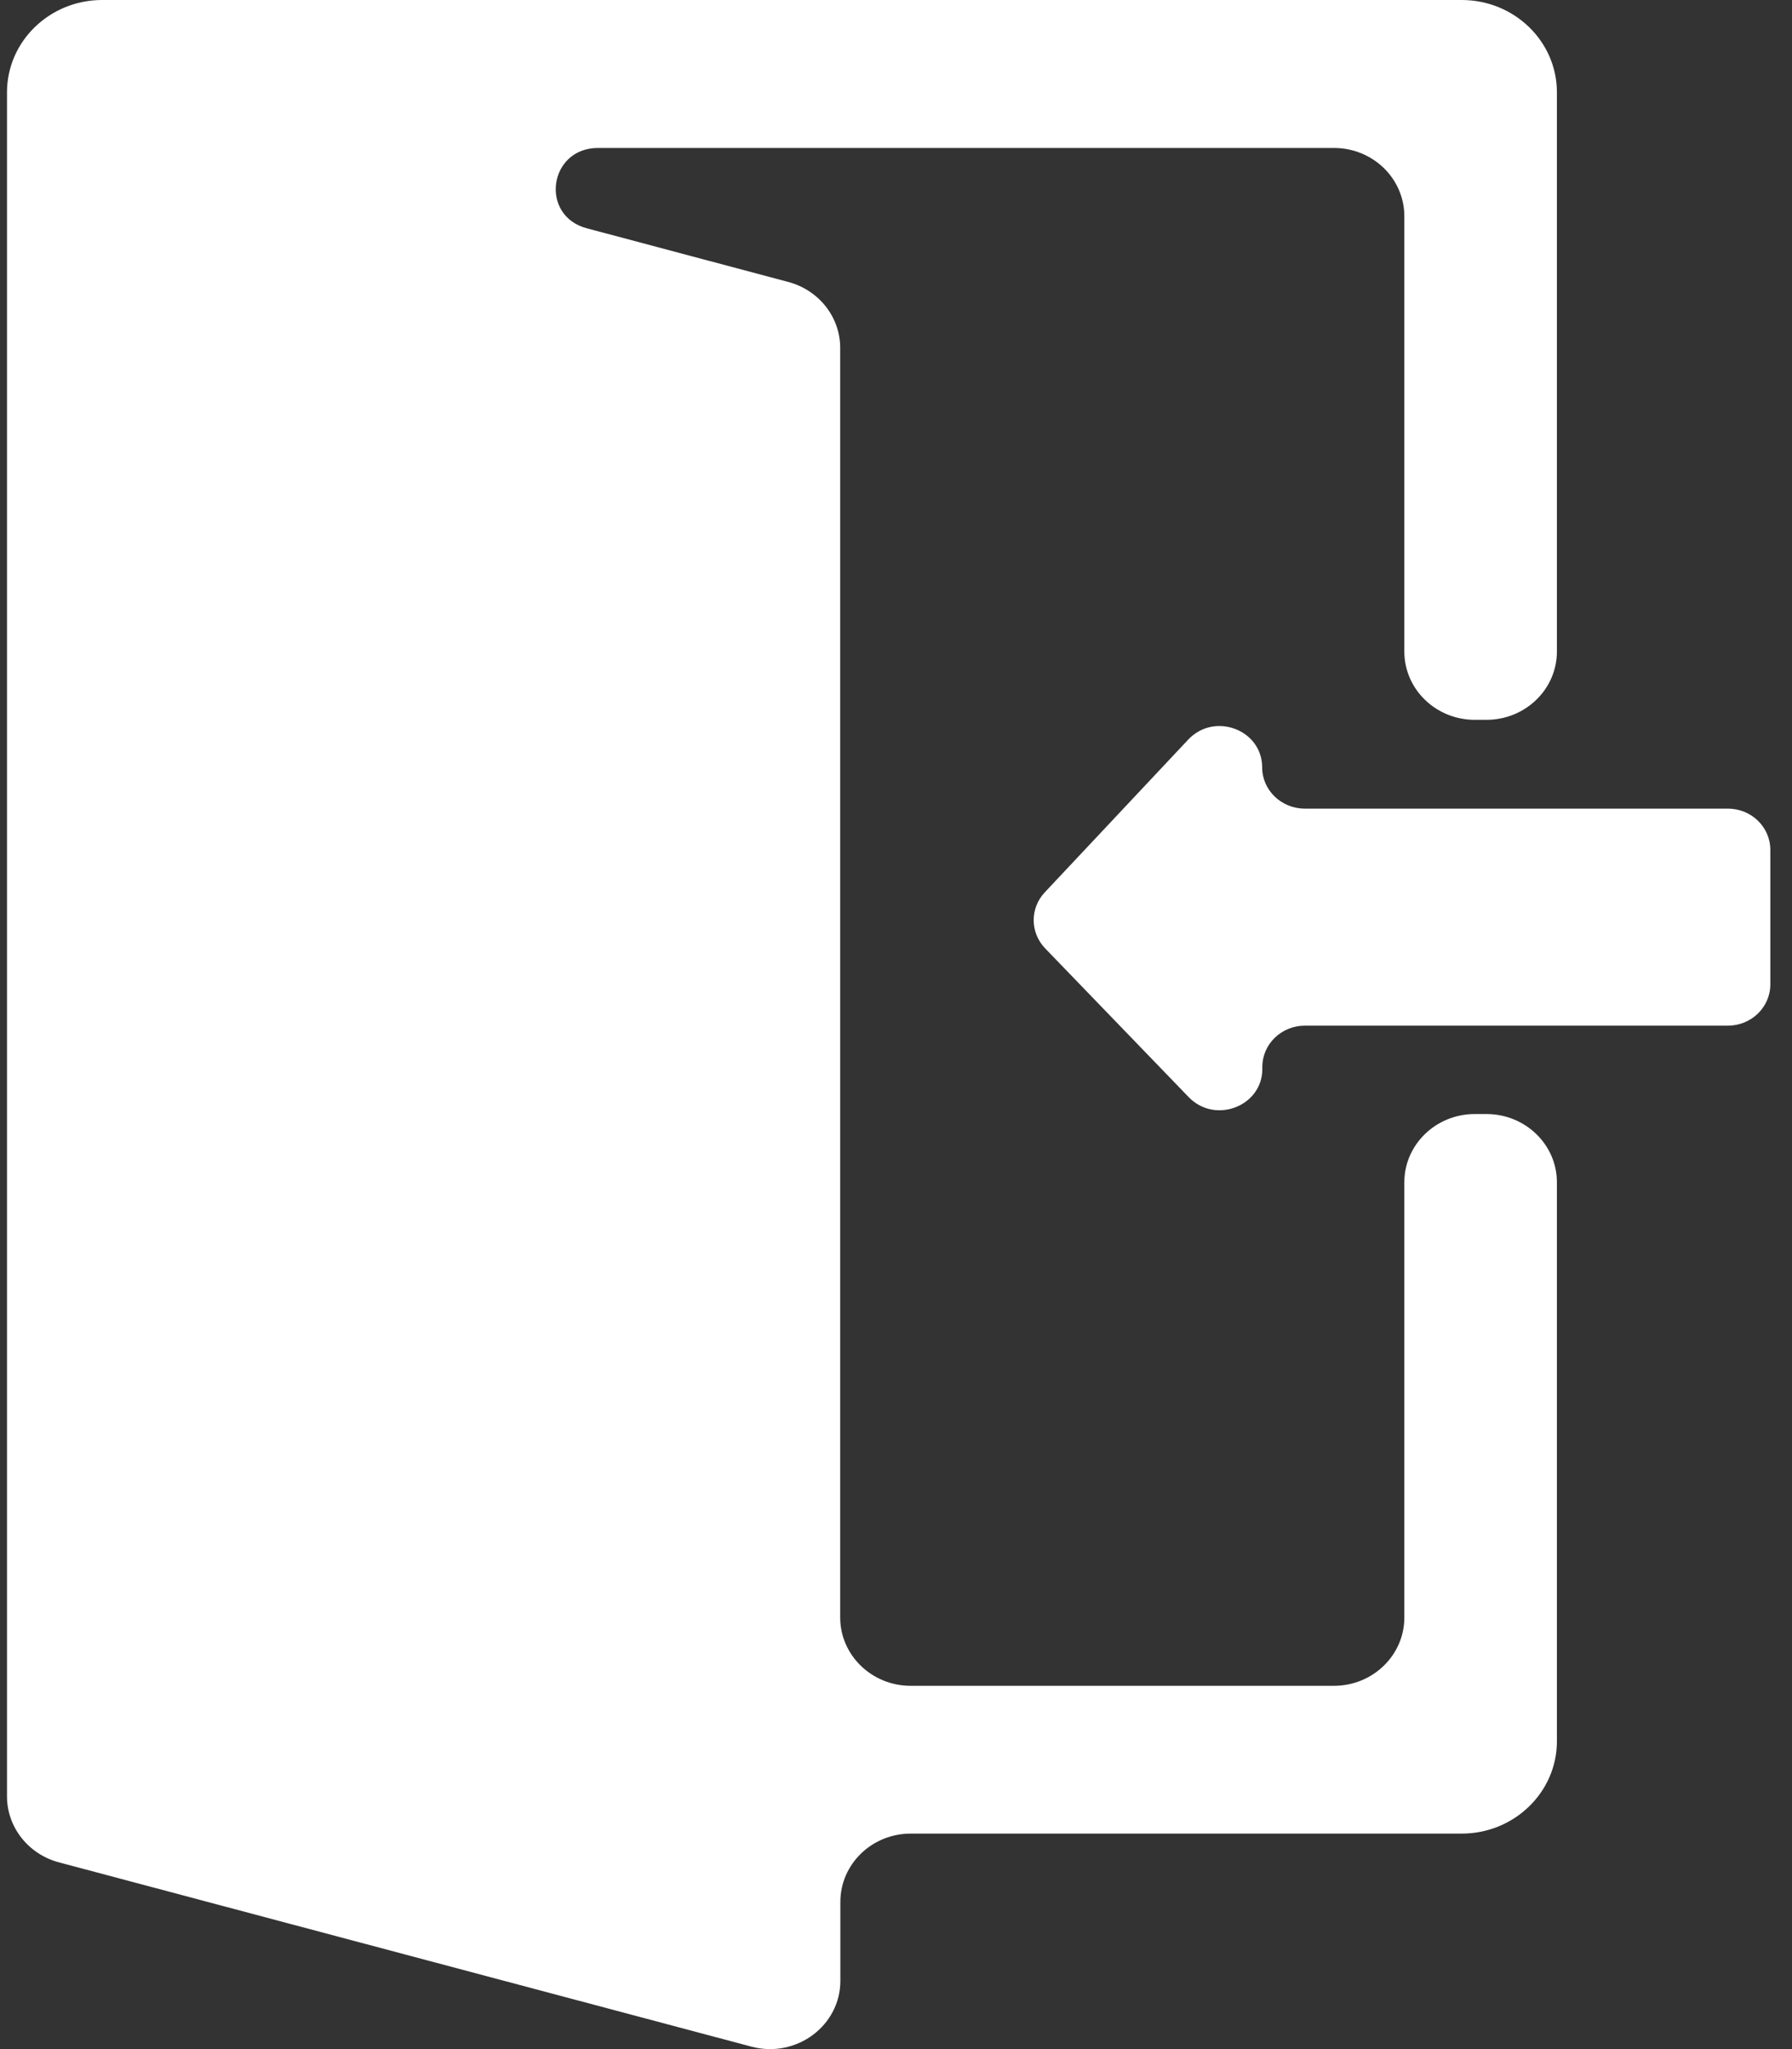 <svg width="21" height="24" viewBox="0 0 21 24" fill="none" xmlns="http://www.w3.org/2000/svg">
<rect x="0" y="0" width="21" height="24" fill="#333333" stroke="none"/>
<path d="M15.632 19.745H10.672C10.216 19.745 9.846 19.386 9.846 18.945V4.074C9.846 3.714 9.597 3.399 9.24 3.303L6.877 2.674C6.321 2.527 6.43 1.733 7.008 1.733H15.632C16.088 1.733 16.457 2.091 16.457 2.533V7.631C16.457 8.073 16.827 8.431 17.283 8.431H17.419C17.875 8.431 18.245 8.073 18.245 7.631V1.081C18.245 0.484 17.745 0 17.129 0H1.197C0.582 0 0.082 0.484 0.082 1.081V21.04C0.082 21.4 0.331 21.716 0.688 21.812L8.805 23.971C9.329 24.111 9.848 23.728 9.848 23.2V22.276C9.848 21.834 10.217 21.476 10.673 21.476H17.129C17.745 21.476 18.245 20.991 18.245 20.395V13.848C18.245 13.406 17.875 13.048 17.419 13.048H17.283C16.827 13.048 16.457 13.406 16.457 13.848V18.946C16.457 19.386 16.088 19.745 15.632 19.745Z" fill="white"/>
<path d="M14.791 8.988C14.791 8.546 14.231 8.336 13.924 8.663L12.243 10.452C12.068 10.639 12.071 10.924 12.248 11.108L13.93 12.85C14.239 13.17 14.793 12.958 14.793 12.52V12.496C14.793 12.229 15.017 12.013 15.291 12.013H20.248C20.524 12.013 20.746 11.796 20.746 11.53V9.954C20.746 9.687 20.524 9.471 20.248 9.471H15.291C15.015 9.471 14.791 9.254 14.791 8.988Z" fill="white"/>
</svg>
